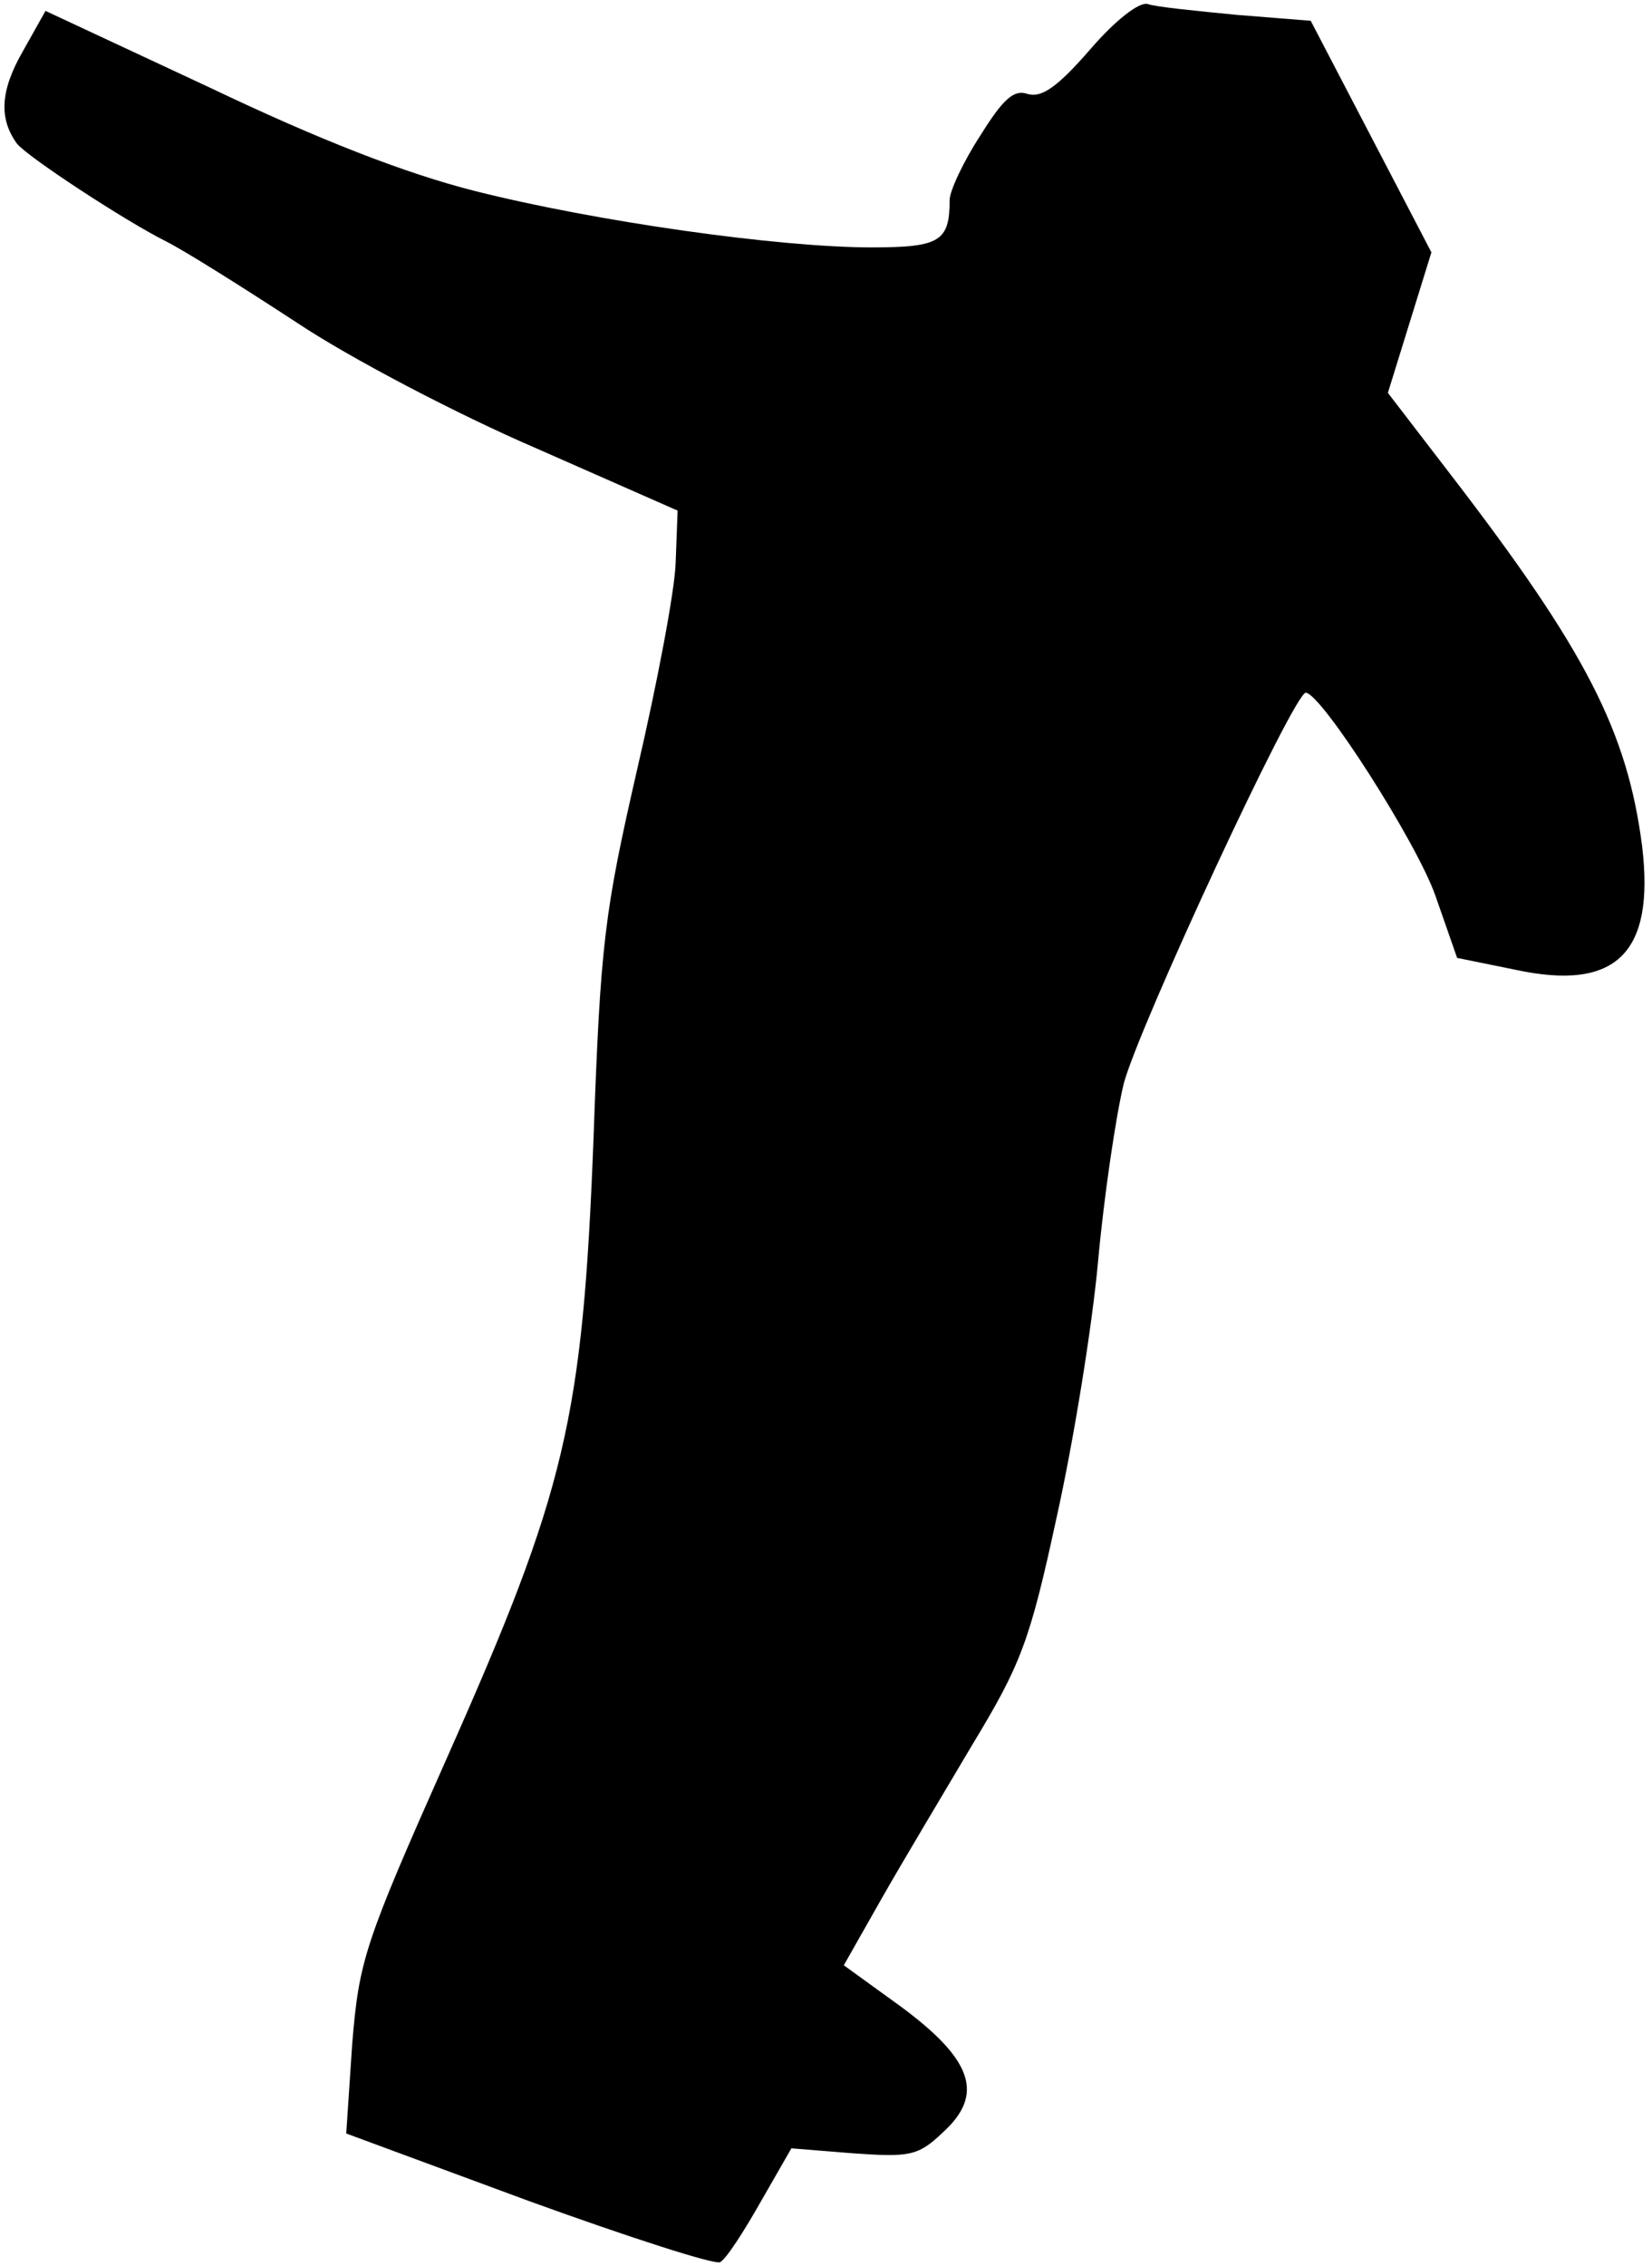 <?xml version="1.0" standalone="no"?>
<!DOCTYPE svg PUBLIC "-//W3C//DTD SVG 20010904//EN"
 "http://www.w3.org/TR/2001/REC-SVG-20010904/DTD/svg10.dtd">
<svg version="1.0" xmlns="http://www.w3.org/2000/svg"
 width="167pt" height="229pt" viewBox="0 0 167 229"
 preserveAspectRatio="xMidYMid meet">
<g transform="translate(0,229) scale(0.1,-0.1)"
fill="#000000" stroke="none">
<path fill="#000000" stroke="none" d="M1102 2240 c-33 -38 -49 -49 -63 -45
-14 5 -25 -5 -48 -42 -17 -26 -31 -56 -31 -65 0 -42 -10 -48 -79 -48 -94 0
-278 26 -401 57 -71 18 -158 52 -269 105 l-165 77 -23 -41 c-23 -40 -24 -68
-6 -93 10 -13 109 -78 151 -99 18 -9 77 -46 132 -82 54 -36 163 -93 242 -127
l143 -63 -2 -53 c-1 -29 -19 -123 -39 -209 -33 -144 -37 -175 -44 -372 -11
-285 -28 -356 -148 -626 -84 -189 -89 -205 -96 -290 l-6 -90 184 -68 c102 -37
189 -65 194 -62 6 3 24 31 41 61 l31 54 62 -5 c57 -4 66 -3 91 21 42 38 31 73
-42 127 l-58 42 38 67 c21 37 63 107 92 156 49 81 58 104 85 229 17 76 36 193
42 259 6 66 18 147 26 180 15 57 172 395 184 395 16 -1 112 -151 131 -205 l22
-63 59 -12 c102 -22 141 17 128 125 -15 116 -57 198 -194 376 l-63 82 22 71
22 71 -61 117 -61 117 -75 6 c-41 4 -82 8 -90 11 -9 2 -33 -17 -58 -46z"/>
</g>
</svg>
